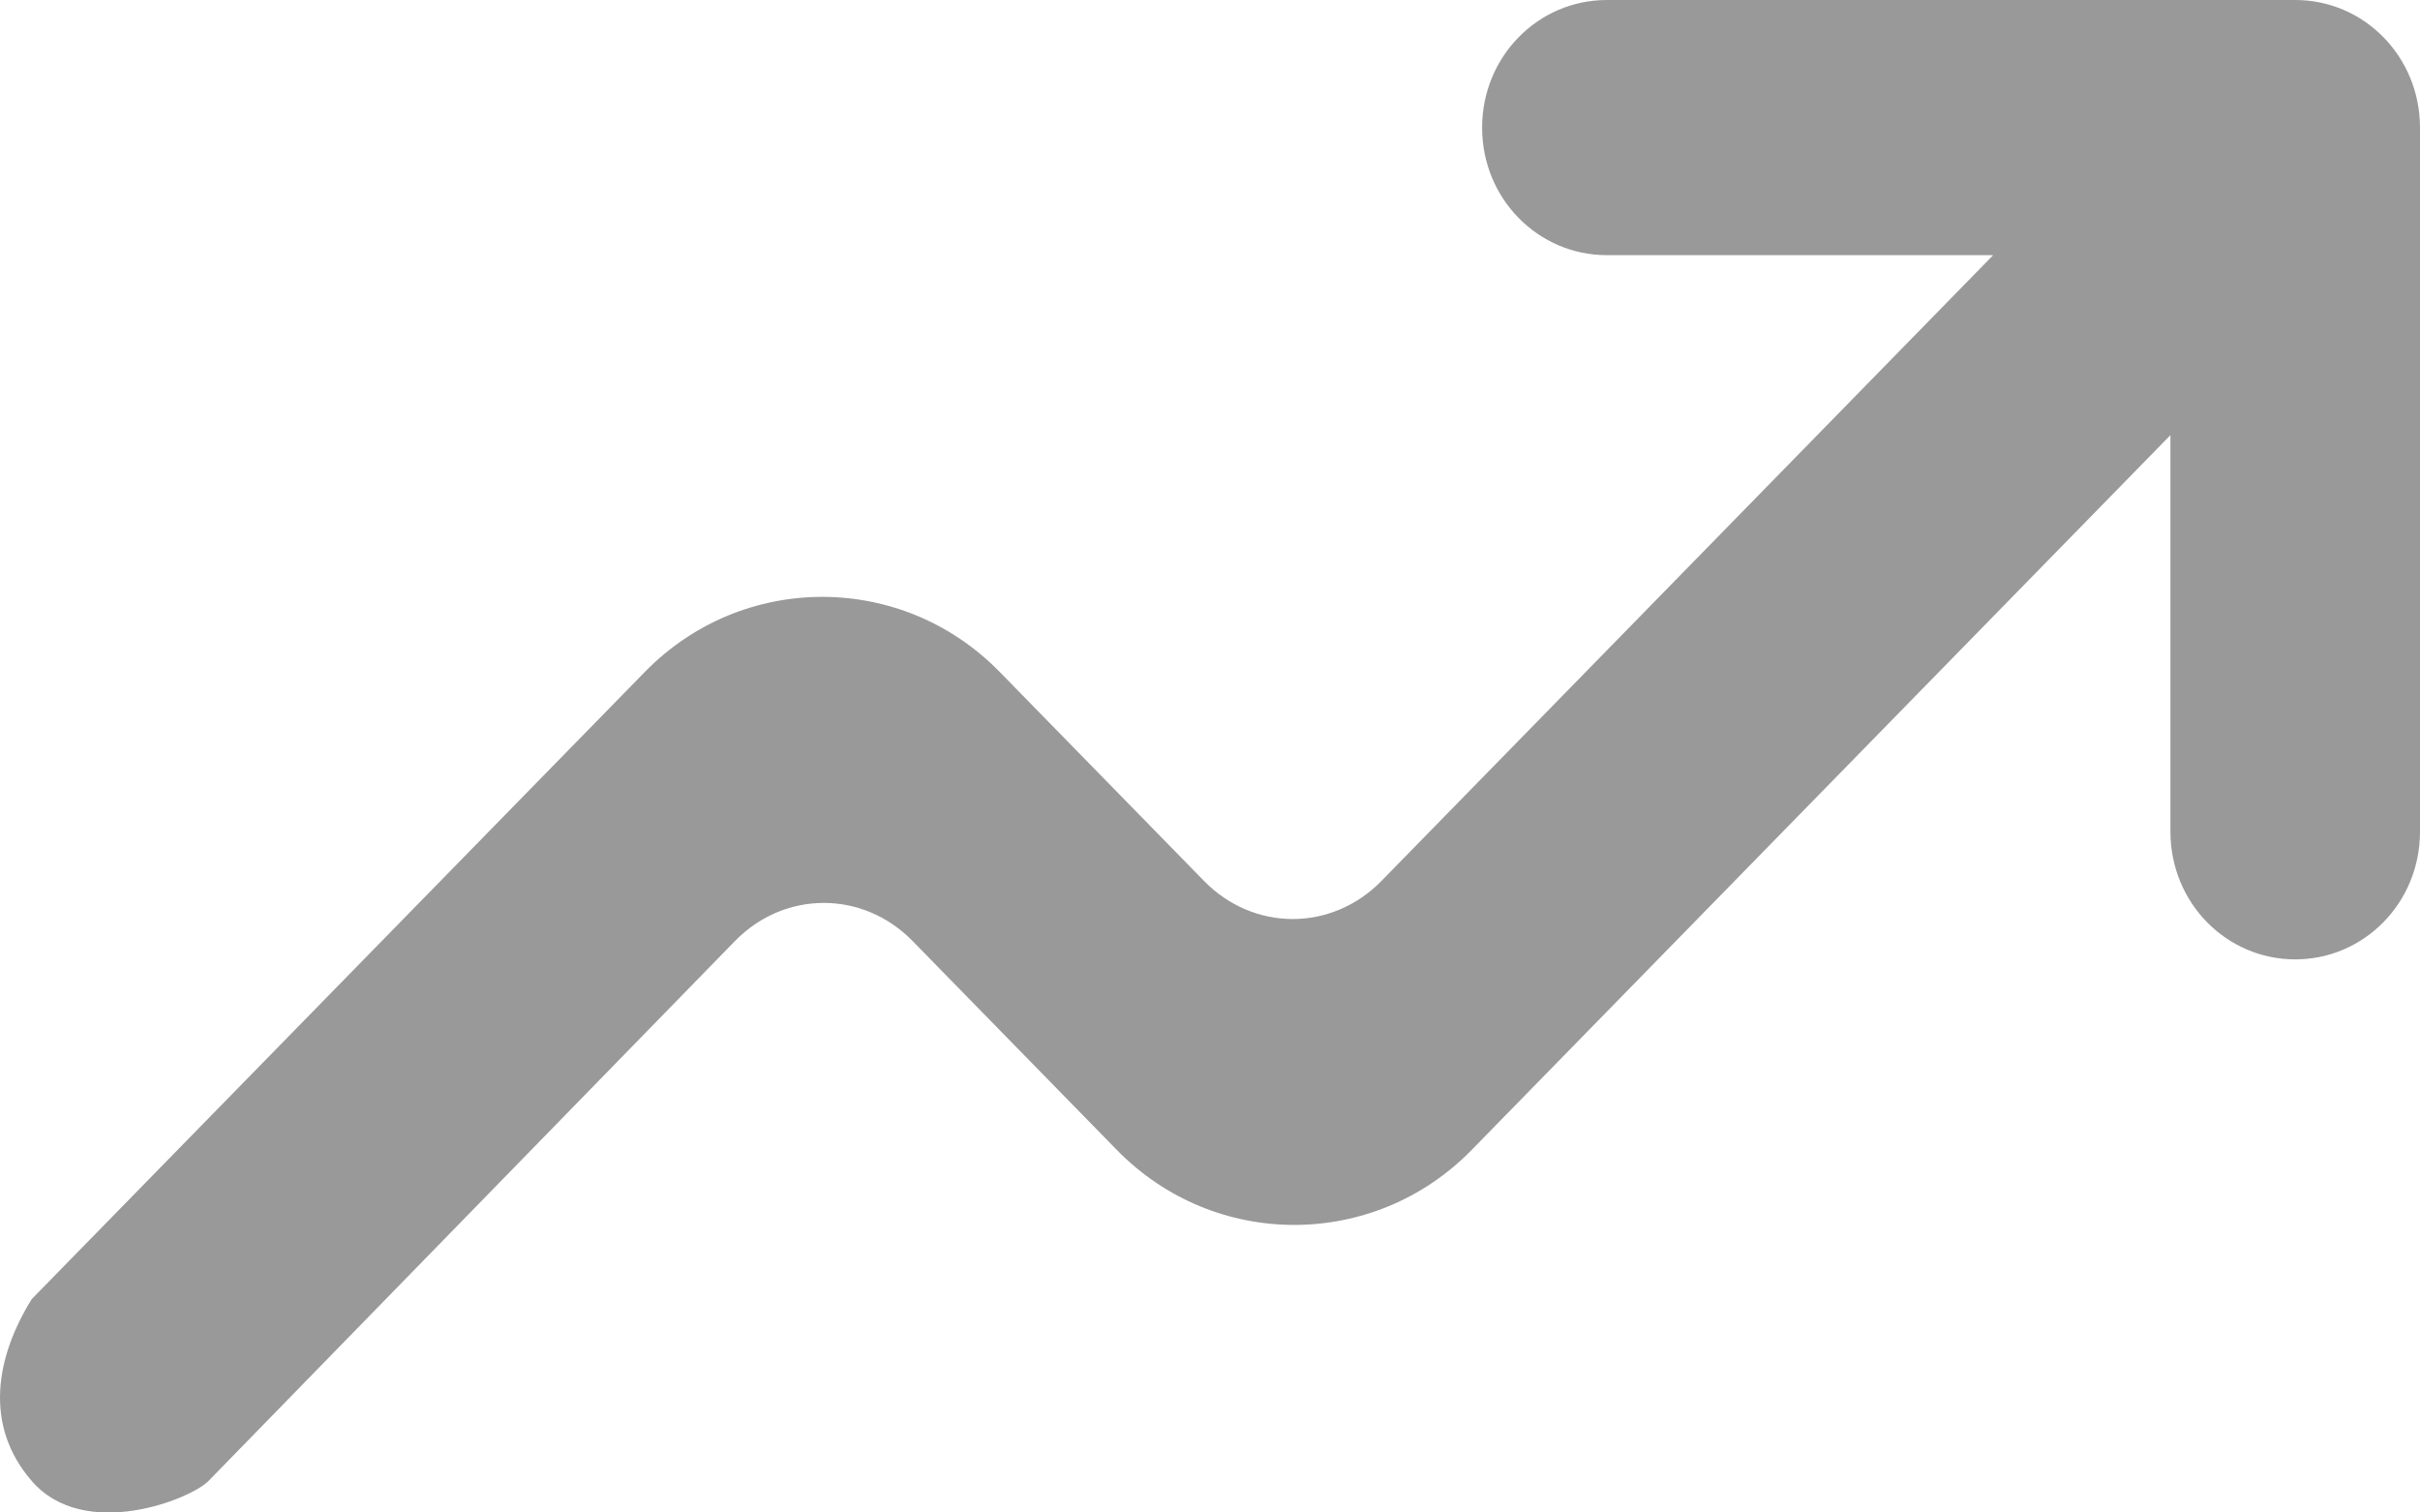 <?xml version="1.0" encoding="UTF-8"?>
<svg width="16px" height="10px" viewBox="0 0 16 10" version="1.1" xmlns="http://www.w3.org/2000/svg" xmlns:xlink="http://www.w3.org/1999/xlink">
    <!-- Generator: Sketch 49.1 (51147) - http://www.bohemiancoding.com/sketch -->
    <title>Rose</title>
    <desc>Created with Sketch.</desc>
    <defs></defs>
    <g id="完成" stroke="none" stroke-width="1" fill="none" fill-rule="evenodd">
        <g id="首页-copy-2" transform="translate(-1131, -1484)" fill="#999999" fill-rule="nonzero">
            <path d="M1131.21,1492.589 L1135.264,1488.442 C1135.91,1487.781 1136.963,1487.781 1137.609,1488.442 L1138.961,1489.825 C1139.289,1490.16 1139.805,1490.16 1140.133,1489.825 L1144.178,1485.687 L1141.624,1485.687 C1141.167,1485.687 1140.799,1485.311 1140.799,1484.844 C1140.799,1484.376 1141.167,1484 1141.624,1484 L1146.175,1484 C1146.632,1484 1147,1484.376 1147,1484.844 L1147,1489.499 C1147,1489.967 1146.632,1490.343 1146.175,1490.343 C1145.718,1490.343 1145.35,1489.967 1145.35,1489.499 L1145.35,1486.877 L1140.73,1491.603 C1140.084,1492.264 1139.03,1492.264 1138.384,1491.603 L1137.033,1490.221 C1136.705,1489.886 1136.188,1489.886 1135.86,1490.221 C1134.313,1491.808 1133.152,1492.998 1132.378,1493.792 C1132.26,1493.913 1131.557,1494.193 1131.21,1493.792 C1130.891,1493.424 1130.972,1492.972 1131.21,1492.589 Z" id="Rose"></path>
        </g>
    </g>
</svg>